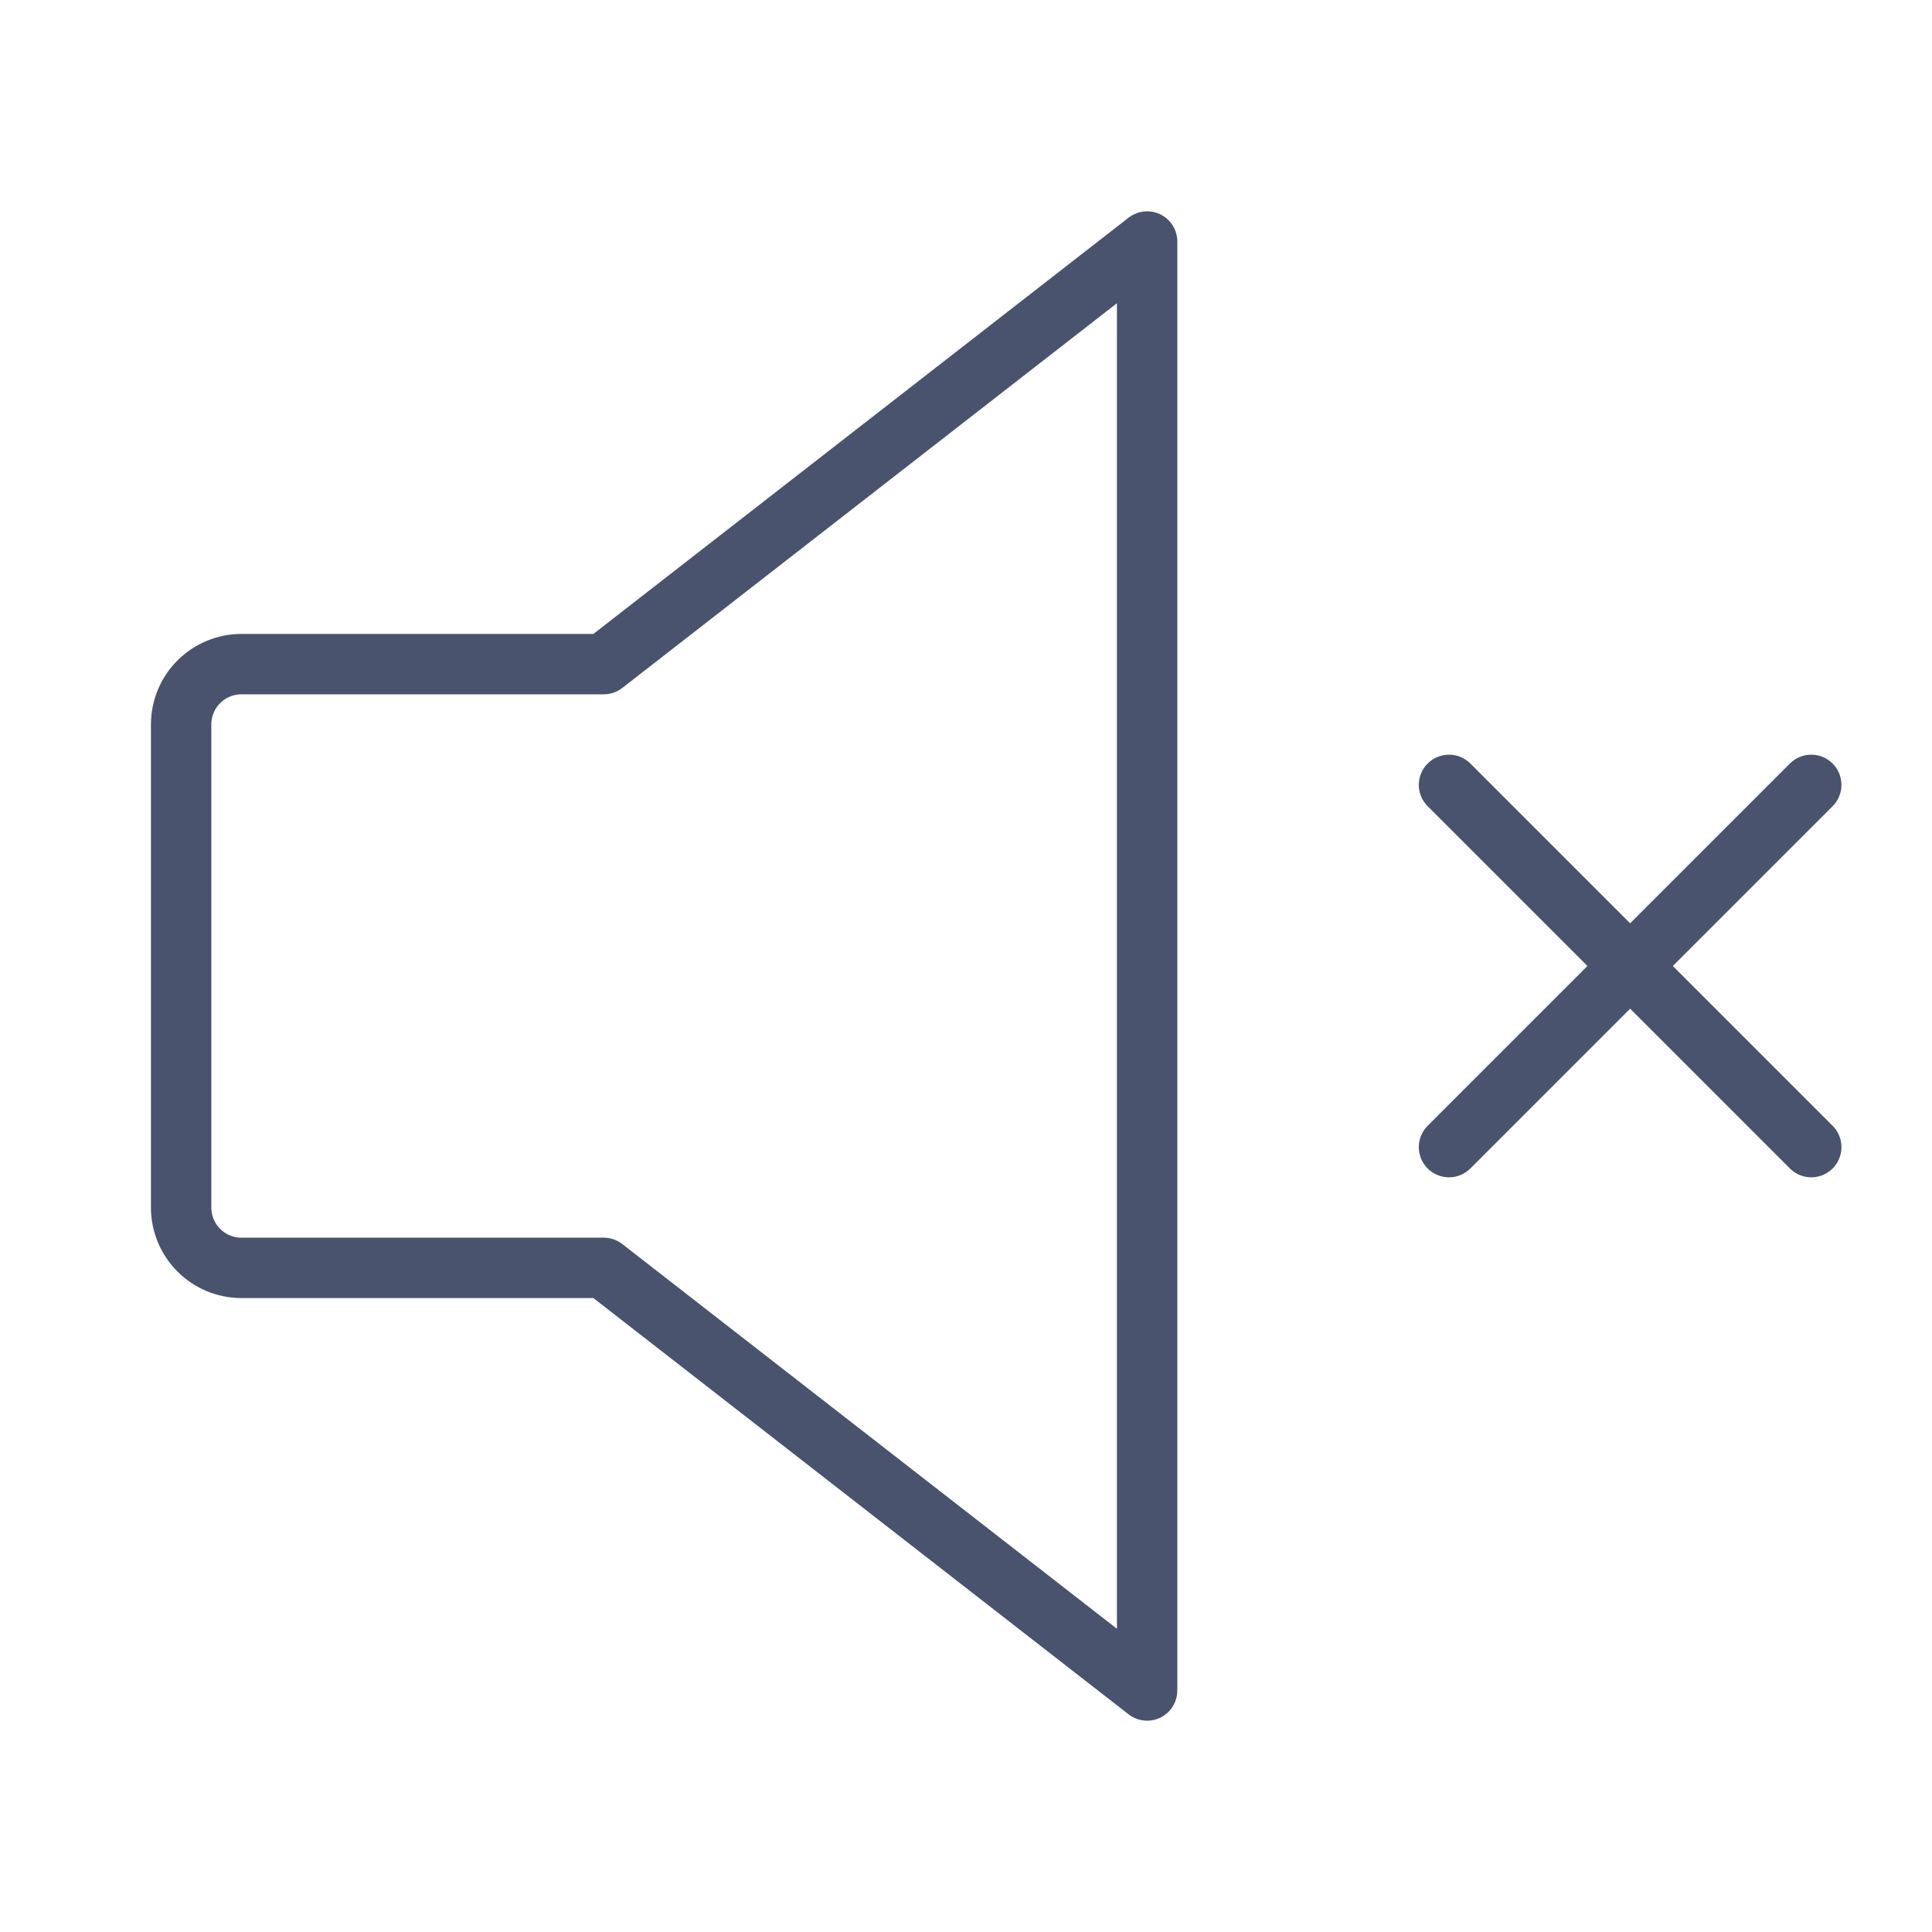 <svg width="32" height="32" viewBox="0 0 32 32" fill="none" xmlns="http://www.w3.org/2000/svg">
<path d="M10 21H4C3.735 21 3.48 20.895 3.293 20.707C3.105 20.52 3 20.265 3 20V12C3 11.735 3.105 11.48 3.293 11.293C3.48 11.105 3.735 11 4 11H10L19 4V28L10 21Z" stroke="#49536E" stroke-linecap="round" stroke-linejoin="round"/>
<path d="M30 13L24 19" stroke="#49536E" stroke-linecap="round" stroke-linejoin="round"/>
<path d="M30 19L24 13" stroke="#49536E" stroke-linecap="round" stroke-linejoin="round"/>
</svg>
